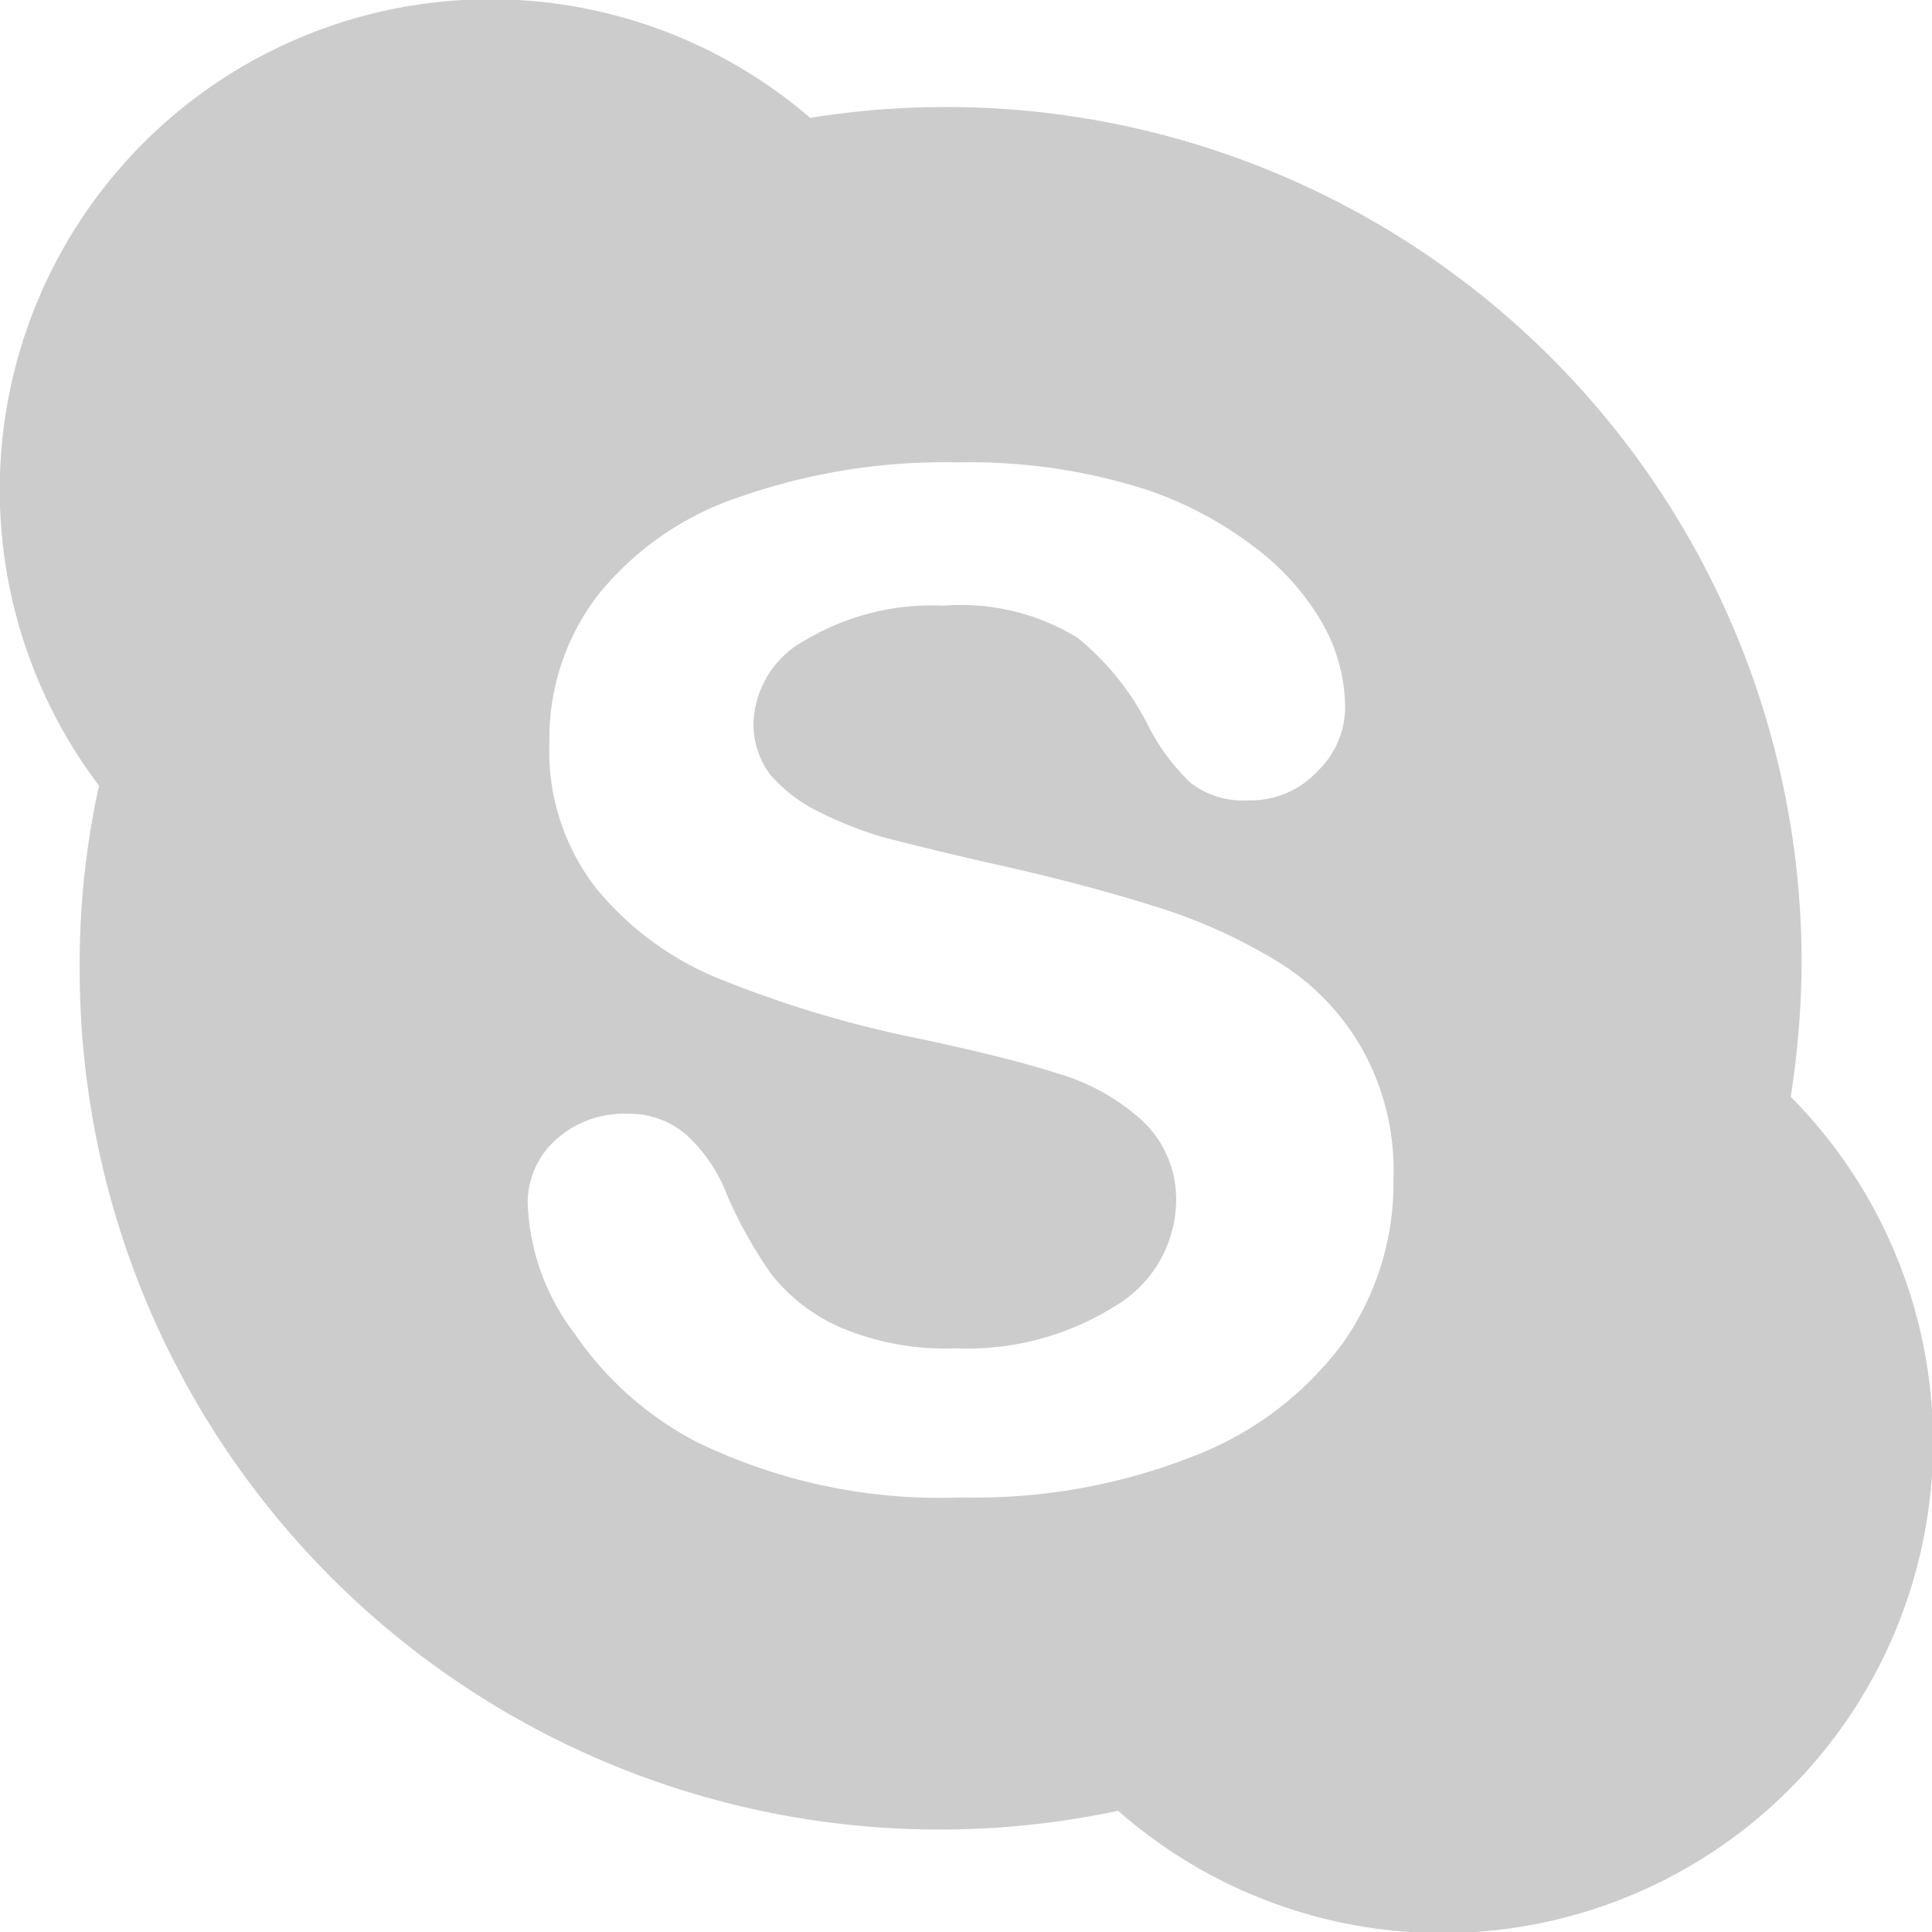 <svg xmlns="http://www.w3.org/2000/svg" width="16" height="16" viewBox="0 0 16 16">
  <defs>
    <style>
      .cls-1 {
        fill-rule: evenodd;
        opacity: 0.2;
      }
    </style>
  </defs>
  <path id="skype.svg" class="cls-1" d="M1535.83,57.083a7.493,7.493,0,0,0,.09-1.065,7.085,7.085,0,0,0-8.21-7.042,4.063,4.063,0,0,0-5.89,5.531,6.844,6.844,0,0,0-.16,1.511,7.12,7.12,0,0,0,8.6,6.978A4.064,4.064,0,0,0,1535.83,57.083Zm-3.71,2.041a2.775,2.775,0,0,1-1.24.937,4.928,4.928,0,0,1-1.92.34,4.6,4.6,0,0,1-2.2-.464,2.775,2.775,0,0,1-1-.891,1.889,1.889,0,0,1-.39-1.082,0.7,0.7,0,0,1,.23-0.522,0.834,0.834,0,0,1,.59-0.218,0.726,0.726,0,0,1,.49.17,1.307,1.307,0,0,1,.34.5,3.687,3.687,0,0,0,.37.661,1.487,1.487,0,0,0,.57.438,2.221,2.221,0,0,0,.95.173,2.294,2.294,0,0,0,1.32-.347,1.024,1.024,0,0,0,.51-0.869,0.889,0.889,0,0,0-.28-0.669,1.787,1.787,0,0,0-.71-0.394c-0.28-.09-0.67-0.186-1.15-0.288a9.249,9.249,0,0,1-1.63-.488,2.549,2.549,0,0,1-1.04-.764,1.849,1.849,0,0,1-.38-1.2,1.946,1.946,0,0,1,.4-1.216,2.519,2.519,0,0,1,1.18-.817,5.145,5.145,0,0,1,1.8-.285,4.827,4.827,0,0,1,1.44.188,3.061,3.061,0,0,1,1,.5,2.1,2.1,0,0,1,.59.659,1.445,1.445,0,0,1,.18.671,0.737,0.737,0,0,1-.23.541,0.751,0.751,0,0,1-.57.24,0.712,0.712,0,0,1-.48-0.145,1.737,1.737,0,0,1-.35-0.472,2.232,2.232,0,0,0-.59-0.732,1.852,1.852,0,0,0-1.11-.263,2.046,2.046,0,0,0-1.14.285,0.811,0.811,0,0,0-.43.686,0.7,0.7,0,0,0,.14.43,1.277,1.277,0,0,0,.41.31,3.117,3.117,0,0,0,.52.205c0.18,0.047.47,0.12,0.88,0.214q0.75,0.164,1.38.362a4.44,4.44,0,0,1,1.05.48,2.008,2.008,0,0,1,.67.716,2.054,2.054,0,0,1,.25,1.061A2.3,2.3,0,0,1,1532.12,59.124Z" transform="translate(-1521 -48)"/>
</svg>
